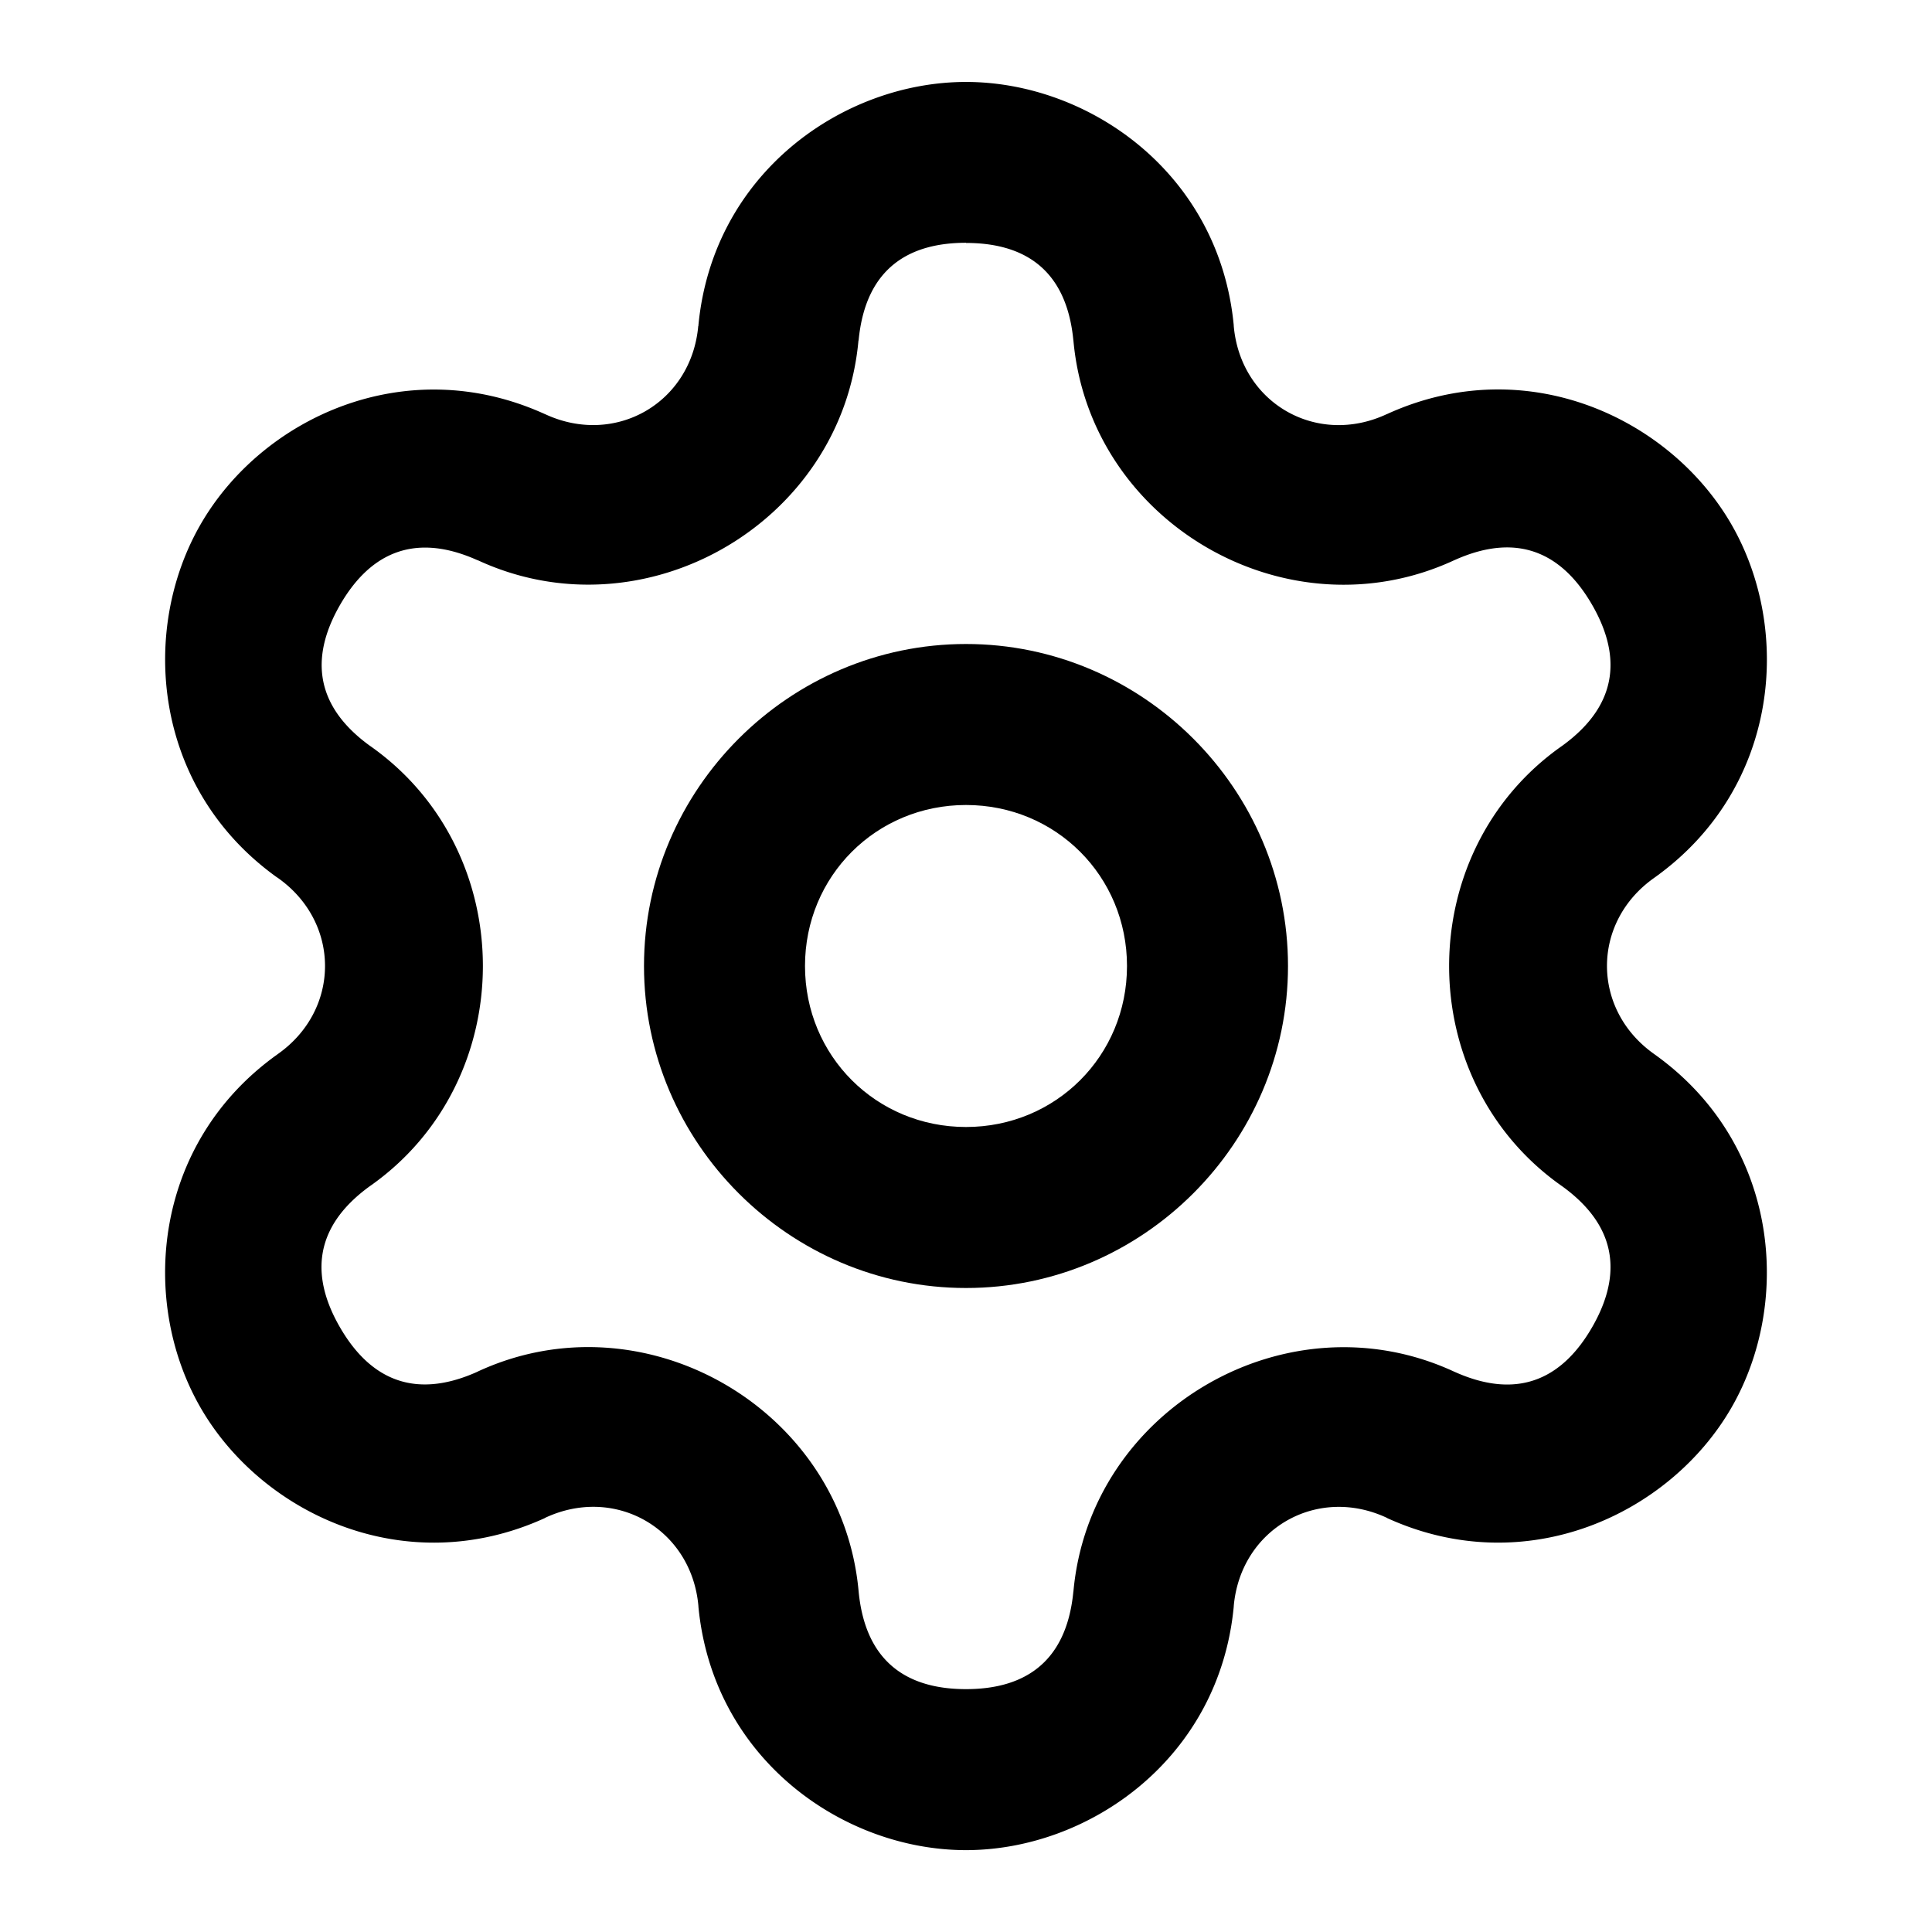 <svg class="lucide lucide-settings-icon lucide-settings" width="24" height="24" stroke-linecap="round" stroke-linejoin="round" stroke-width="2" version="1.1" viewBox="0 0 24 24" xmlns="http://www.w3.org/2000/svg"><path d="m12 1.018c-1.526 0-3.144 1.131-3.324 3.023a1 1 0 0 0 0.002 0.002 1 1 0 0 0-0.004 0.006c-0.085 0.957-1.031 1.501-1.902 1.096a1 1 0 0 0-0.01-0.004c-1.726-0.781-3.508 0.052-4.269 1.371-0.762 1.319-0.594 3.28 0.945 4.385a1 1 0 0 0 0.01 0.006c0.786 0.552 0.786 1.642 0 2.193a1 1 0 0 0-0.008 0.006c-1.541 1.104-1.71 3.067-0.947 4.387s2.545 2.155 4.271 1.371a1 1 0 0 0 0.01-0.006c0.871-0.406 1.818 0.14 1.902 1.098a1 1 0 0 0 0 0.006c0.18 1.892 1.798 3.025 3.324 3.025s3.146-1.133 3.326-3.025a1 1 0 0 0 0-0.006c0.085-0.957 1.03-1.503 1.9-1.098a1 1 0 0 0 0.01 0.006c1.726 0.784 3.509-0.052 4.271-1.371 0.762-1.319 0.594-3.283-0.947-4.387a1 1 0 0 0-0.008-0.006c-0.786-0.552-0.786-1.642 0-2.193a1 1 0 0 0 0.008-0.006c1.541-1.104 1.71-3.065 0.947-4.385-0.762-1.319-2.545-2.155-4.271-1.371a1 1 0 0 0-0.01 0.004c-0.871 0.406-1.816-0.139-1.9-1.096a1 1 0 0 0 0-0.008c-0.18-1.892-1.8-3.023-3.326-3.023zm0 2c0.669 0 1.245 0.28 1.334 1.213v-0.006c0.201 2.276 2.665 3.697 4.736 2.732l-0.008 0.004c0.85-0.386 1.381-0.027 1.715 0.551 0.334 0.578 0.378 1.216-0.381 1.76l0.008-0.006c-1.87 1.312-1.87 4.157 0 5.469l-0.008-0.006c0.759 0.543 0.715 1.182 0.381 1.76-0.334 0.578-0.865 0.935-1.715 0.549l0.008 0.004c-2.071-0.965-4.535 0.458-4.736 2.734v-0.008c-0.089 0.933-0.665 1.215-1.334 1.215s-1.245-0.282-1.334-1.215c-0.206-2.272-2.669-3.692-4.738-2.727l0.01-0.004c-0.85 0.386-1.381 0.029-1.715-0.549-0.334-0.578-0.378-1.216 0.381-1.76l-0.008 0.006c1.87-1.312 1.87-4.157 0-5.469l0.008 0.006c-0.757-0.543-0.712-1.181-0.379-1.758 0.333-0.577 0.864-0.935 1.713-0.551l-0.01-0.006c2.069 0.964 4.53-0.454 4.736-2.725a1 1 0 0 0 2e-3 -0.002c0.089-0.932 0.665-1.213 1.334-1.213z" stop-color="#000000"/><path d="m12 8c-2.197 0-4 1.803-4 4 0 2.197 1.803 4 4 4 2.197 0 4-1.803 4-4 0-2.197-1.803-4-4-4zm0 2c1.116 0 2 0.884 2 2s-0.884 2-2 2-2-0.884-2-2 0.884-2 2-2z" stop-color="#000000"/></svg>
